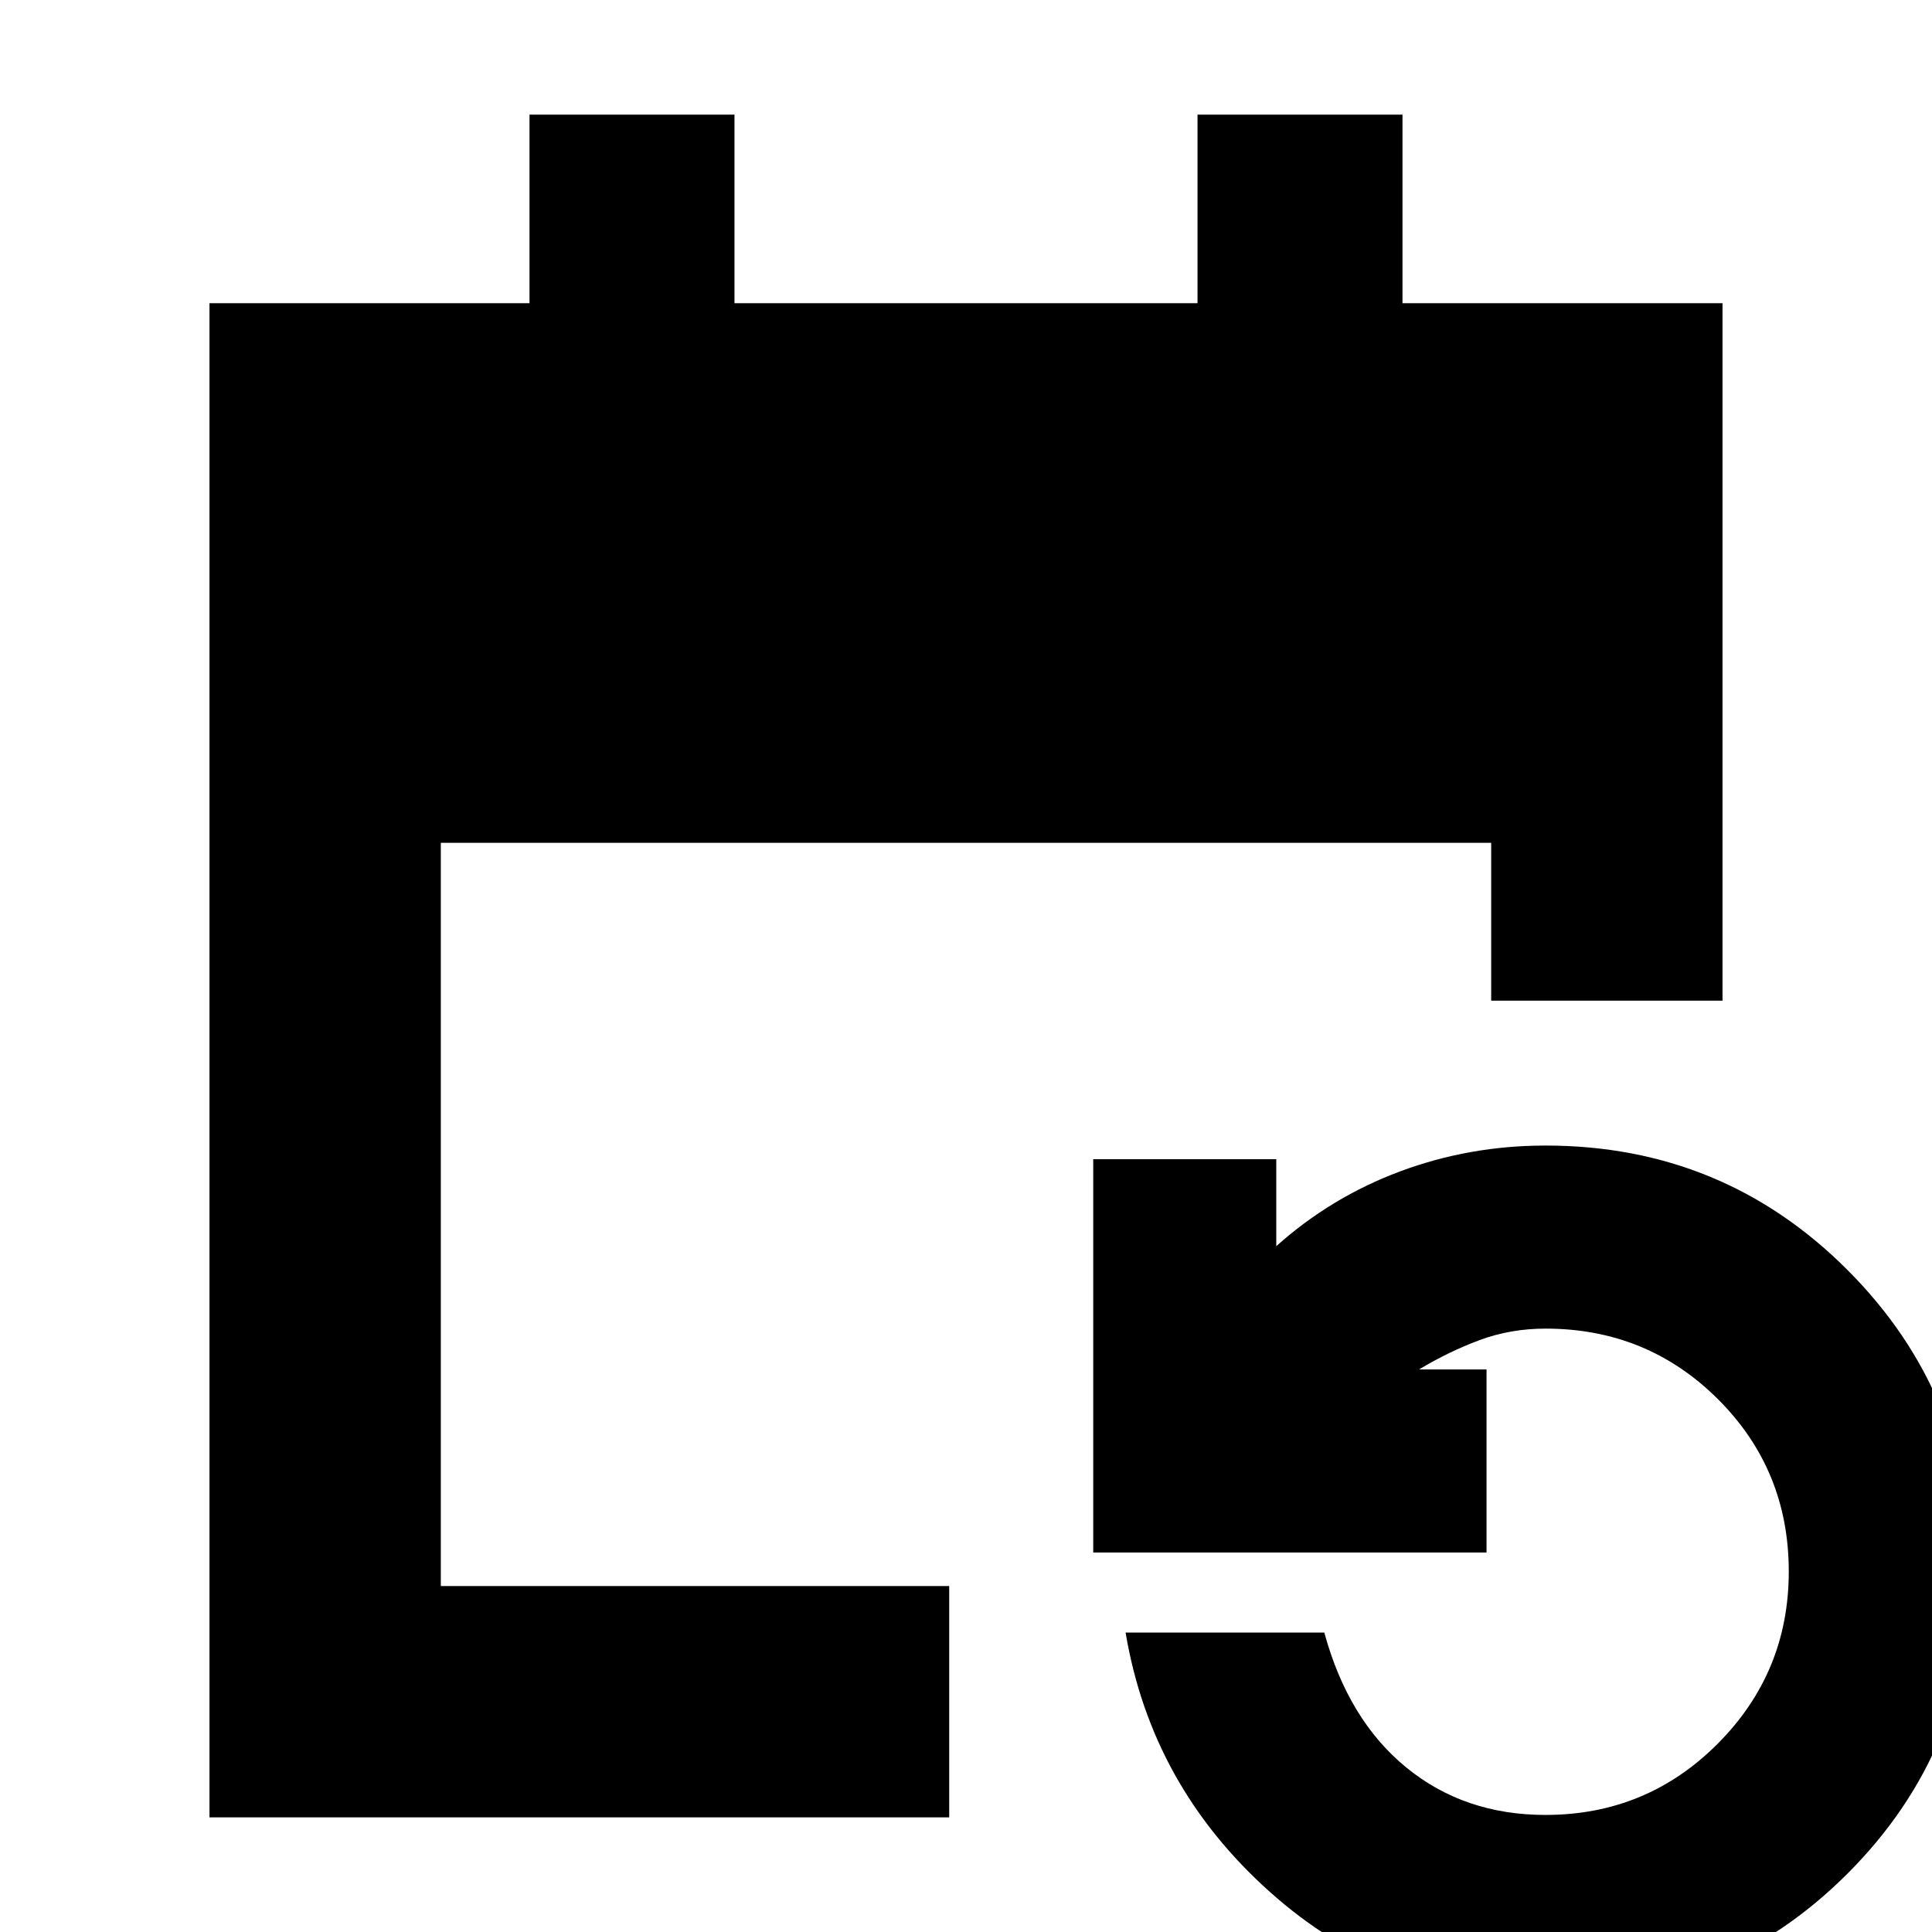 <svg xmlns="http://www.w3.org/2000/svg" height="20" viewBox="0 -960 960 960" width="20"><path d="M104.09-56.96v-752.39h159.02v-93.69h101.85v93.69h230.08v-93.69h101.85v93.69h159.02v346.57H740.96v-78.44H219.04v369.31h252.61v114.95H104.09Zm663.76 89.74q-77.85 0-136.79-52.64-58.95-52.65-71.76-128.92h98.74q11.87 43.43 40.72 67.02 28.85 23.59 69.15 23.59 50.35 0 85.63-35.42 35.29-35.42 35.29-85.53 0-50.54-35.17-85.62-35.17-35.08-85.66-35.08-17.42 0-32.8 5.71-15.37 5.72-30.11 14.59h33.56v90.96H543.22V-384h90.95v43.22q27.24-24.38 61.61-37.19 34.37-12.81 72.22-12.81 88.29 0 150.03 61.85 61.75 61.85 61.75 150.01 0 88.15-61.79 149.93-61.79 61.77-150.14 61.77Z"/></svg>